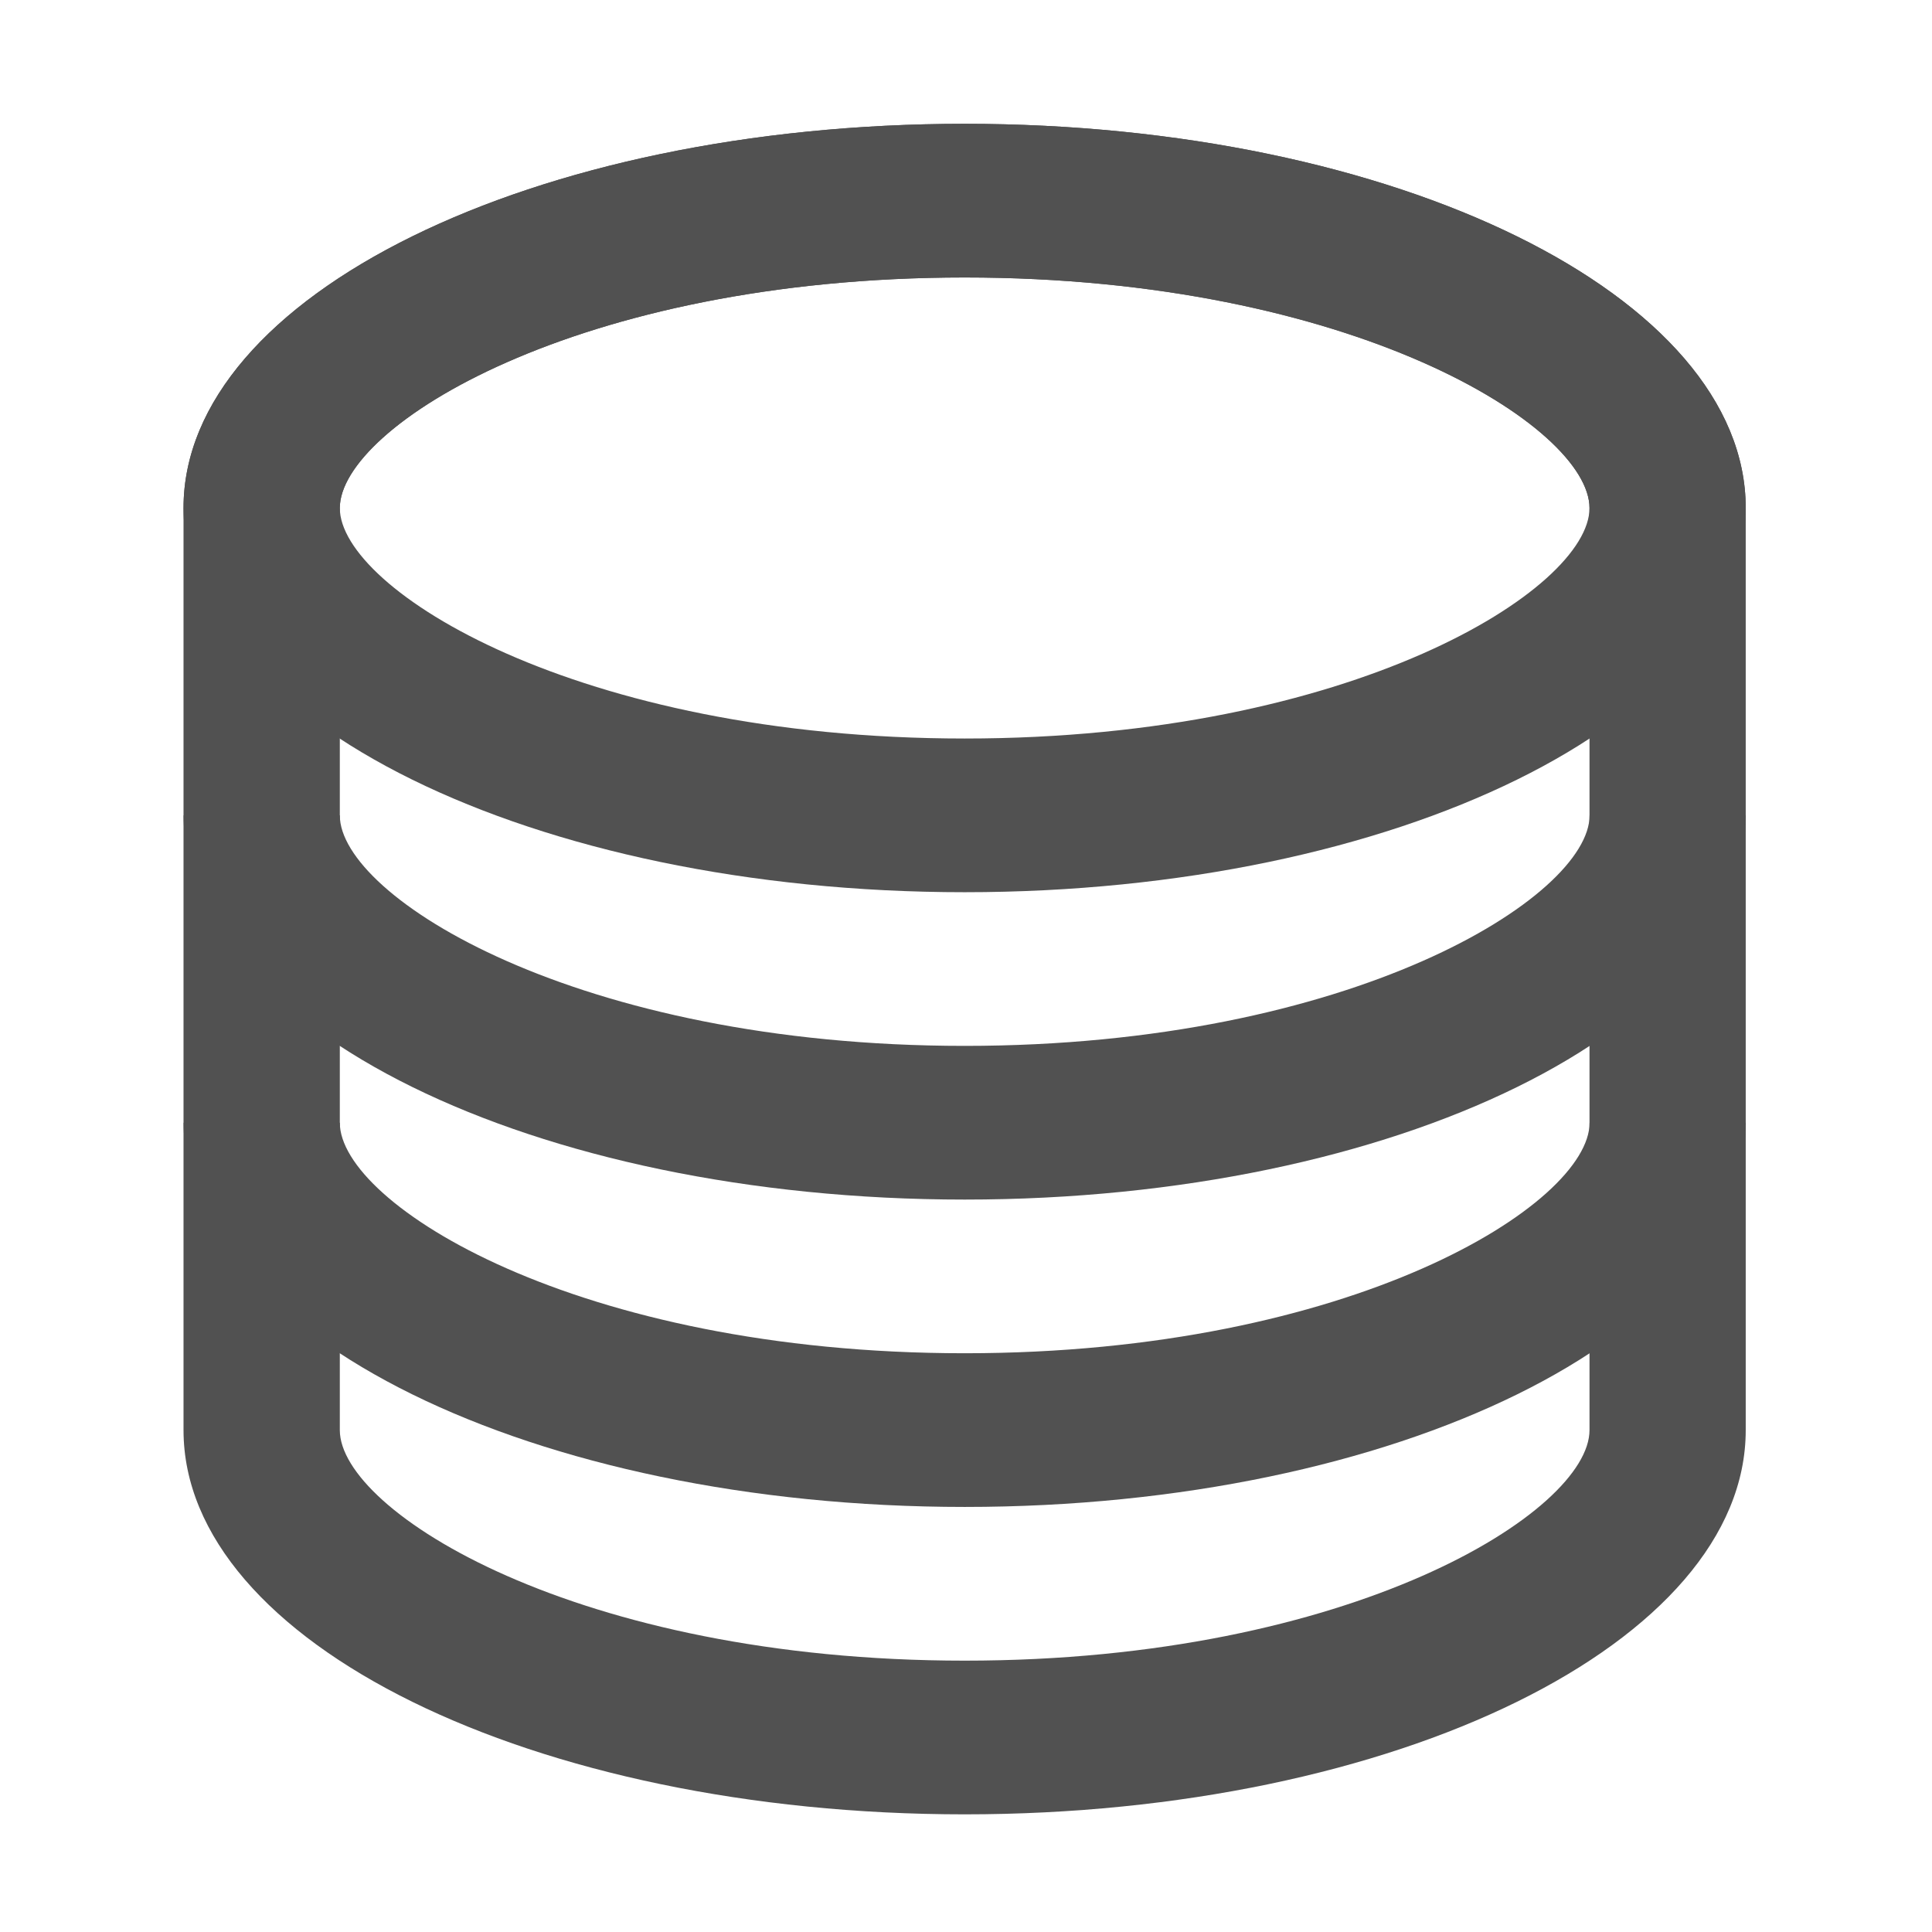 <?xml version="1.0" standalone="no"?><!DOCTYPE svg PUBLIC "-//W3C//DTD SVG 1.1//EN" "http://www.w3.org/Graphics/SVG/1.1/DTD/svg11.dtd"><svg t="1540208949234" class="icon" style="" viewBox="0 0 1024 1024" version="1.1" xmlns="http://www.w3.org/2000/svg" p-id="515" xmlns:xlink="http://www.w3.org/1999/xlink" width="200" height="200"><defs><style type="text/css"></style></defs><path d="M925.27 269.25V758c0 112.46-185.35 203.64-414 203.64s-414-91.18-414-203.64V269.25c0-112.46 185.34-203.63 414-203.63s414 91.17 414 203.63zM842.47 758V269.25c0-43.07-125.73-122.18-331.18-122.18s-331.18 79.11-331.18 122.18V758c0 43.07 125.73 122.18 331.18 122.18S842.47 801.05 842.47 758z" fill="#515151" p-id="516"></path><path d="M925.27 269.25c0 112.47-185.35 203.64-414 203.64s-414-91.17-414-203.64 185.34-203.63 414-203.63 414 91.17 414 203.63z m-82.8 0c0-43.07-125.73-122.18-331.18-122.18s-331.18 79.11-331.18 122.18 125.73 122.18 331.18 122.18 331.18-79.1 331.18-122.18z" fill="#515151" p-id="517"></path><path d="M511.29 554.34c-205.45 0-331.18-79.1-331.18-122.18H97.32c0 112.47 185.34 203.64 414 203.64s414-91.17 414-203.64h-82.8c-0.05 43.08-125.78 122.18-331.23 122.18z" fill="#515151" p-id="518"></path><path d="M511.29 717.25c-205.45 0-331.18-79.11-331.18-122.18H97.32c0 112.47 185.34 203.64 414 203.64s414-91.17 414-203.64h-82.8c-0.05 43.07-125.78 122.18-331.23 122.18z" fill="#515151" p-id="519"></path></svg>